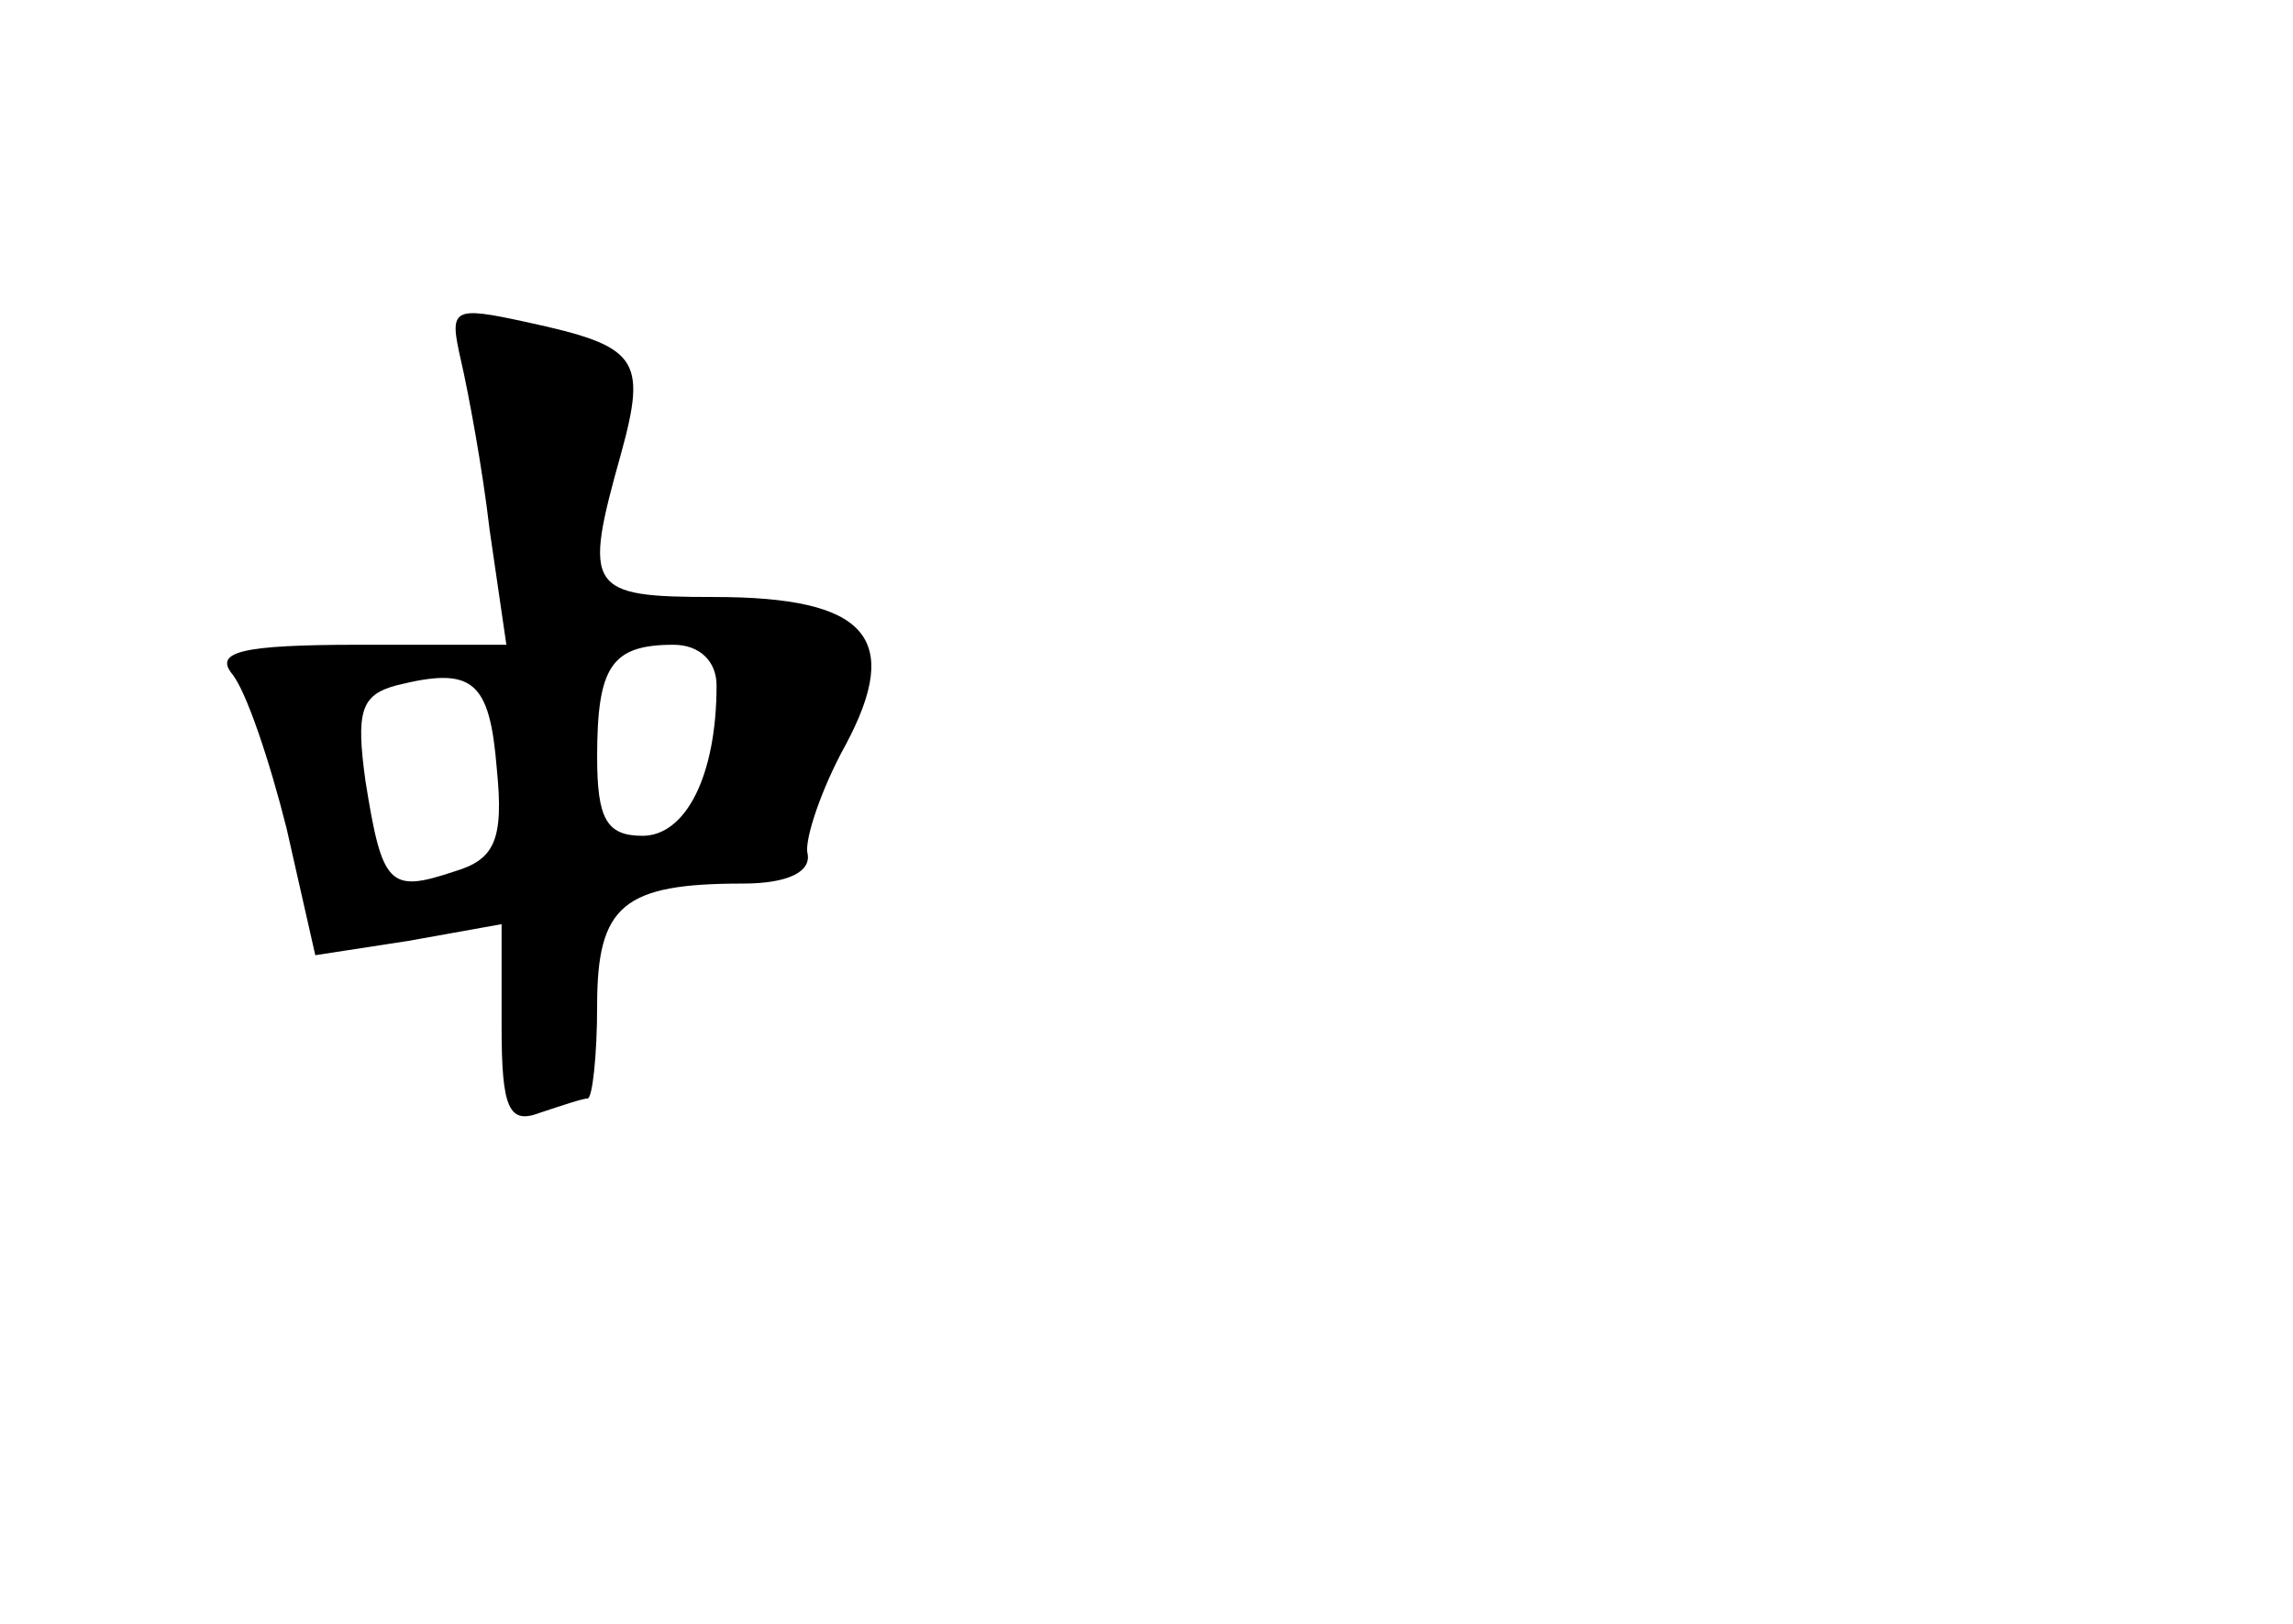<?xml version="1.0" standalone="no"?>
<!DOCTYPE svg PUBLIC "-//W3C//DTD SVG 20010904//EN"
 "http://www.w3.org/TR/2001/REC-SVG-20010904/DTD/svg10.dtd">
<svg version="1.0" xmlns="http://www.w3.org/2000/svg"
 width="96pt" height="68pt" viewBox="0 0 96 68"
 preserveAspectRatio="xMidYMid meet">
<g transform="translate(0,68) scale(0.1,-0.1)"
fill="#000000" stroke="none">
<path d="M193 529 c3 -13 9 -45 12 -71 l7 -48 -62 0 c-49 0 -60 -3 -53 -12 6
-7 16 -37 23 -65 l12 -53 39 6 39 7 0 -43 c0 -34 3 -41 16 -36 9 3 18 6 20 6
2 0 4 18 4 39 0 42 11 51 61 51 19 0 29 5 27 13 -1 6 6 27 16 45 24 45 9 62
-55 62 -53 0 -55 3 -39 60 11 40 7 45 -39 55 -32 7 -33 6 -28 -16z m107 -136
c0 -38 -13 -63 -31 -63 -15 0 -19 7 -19 33 0 38 6 47 32 47 11 0 18 -7 18 -17z
m-92 -35 c3 -30 -1 -38 -18 -43 -27 -9 -30 -6 -37 38 -4 29 -2 36 13 40 32 8
39 2 42 -35z"/>
</g>
</svg>

